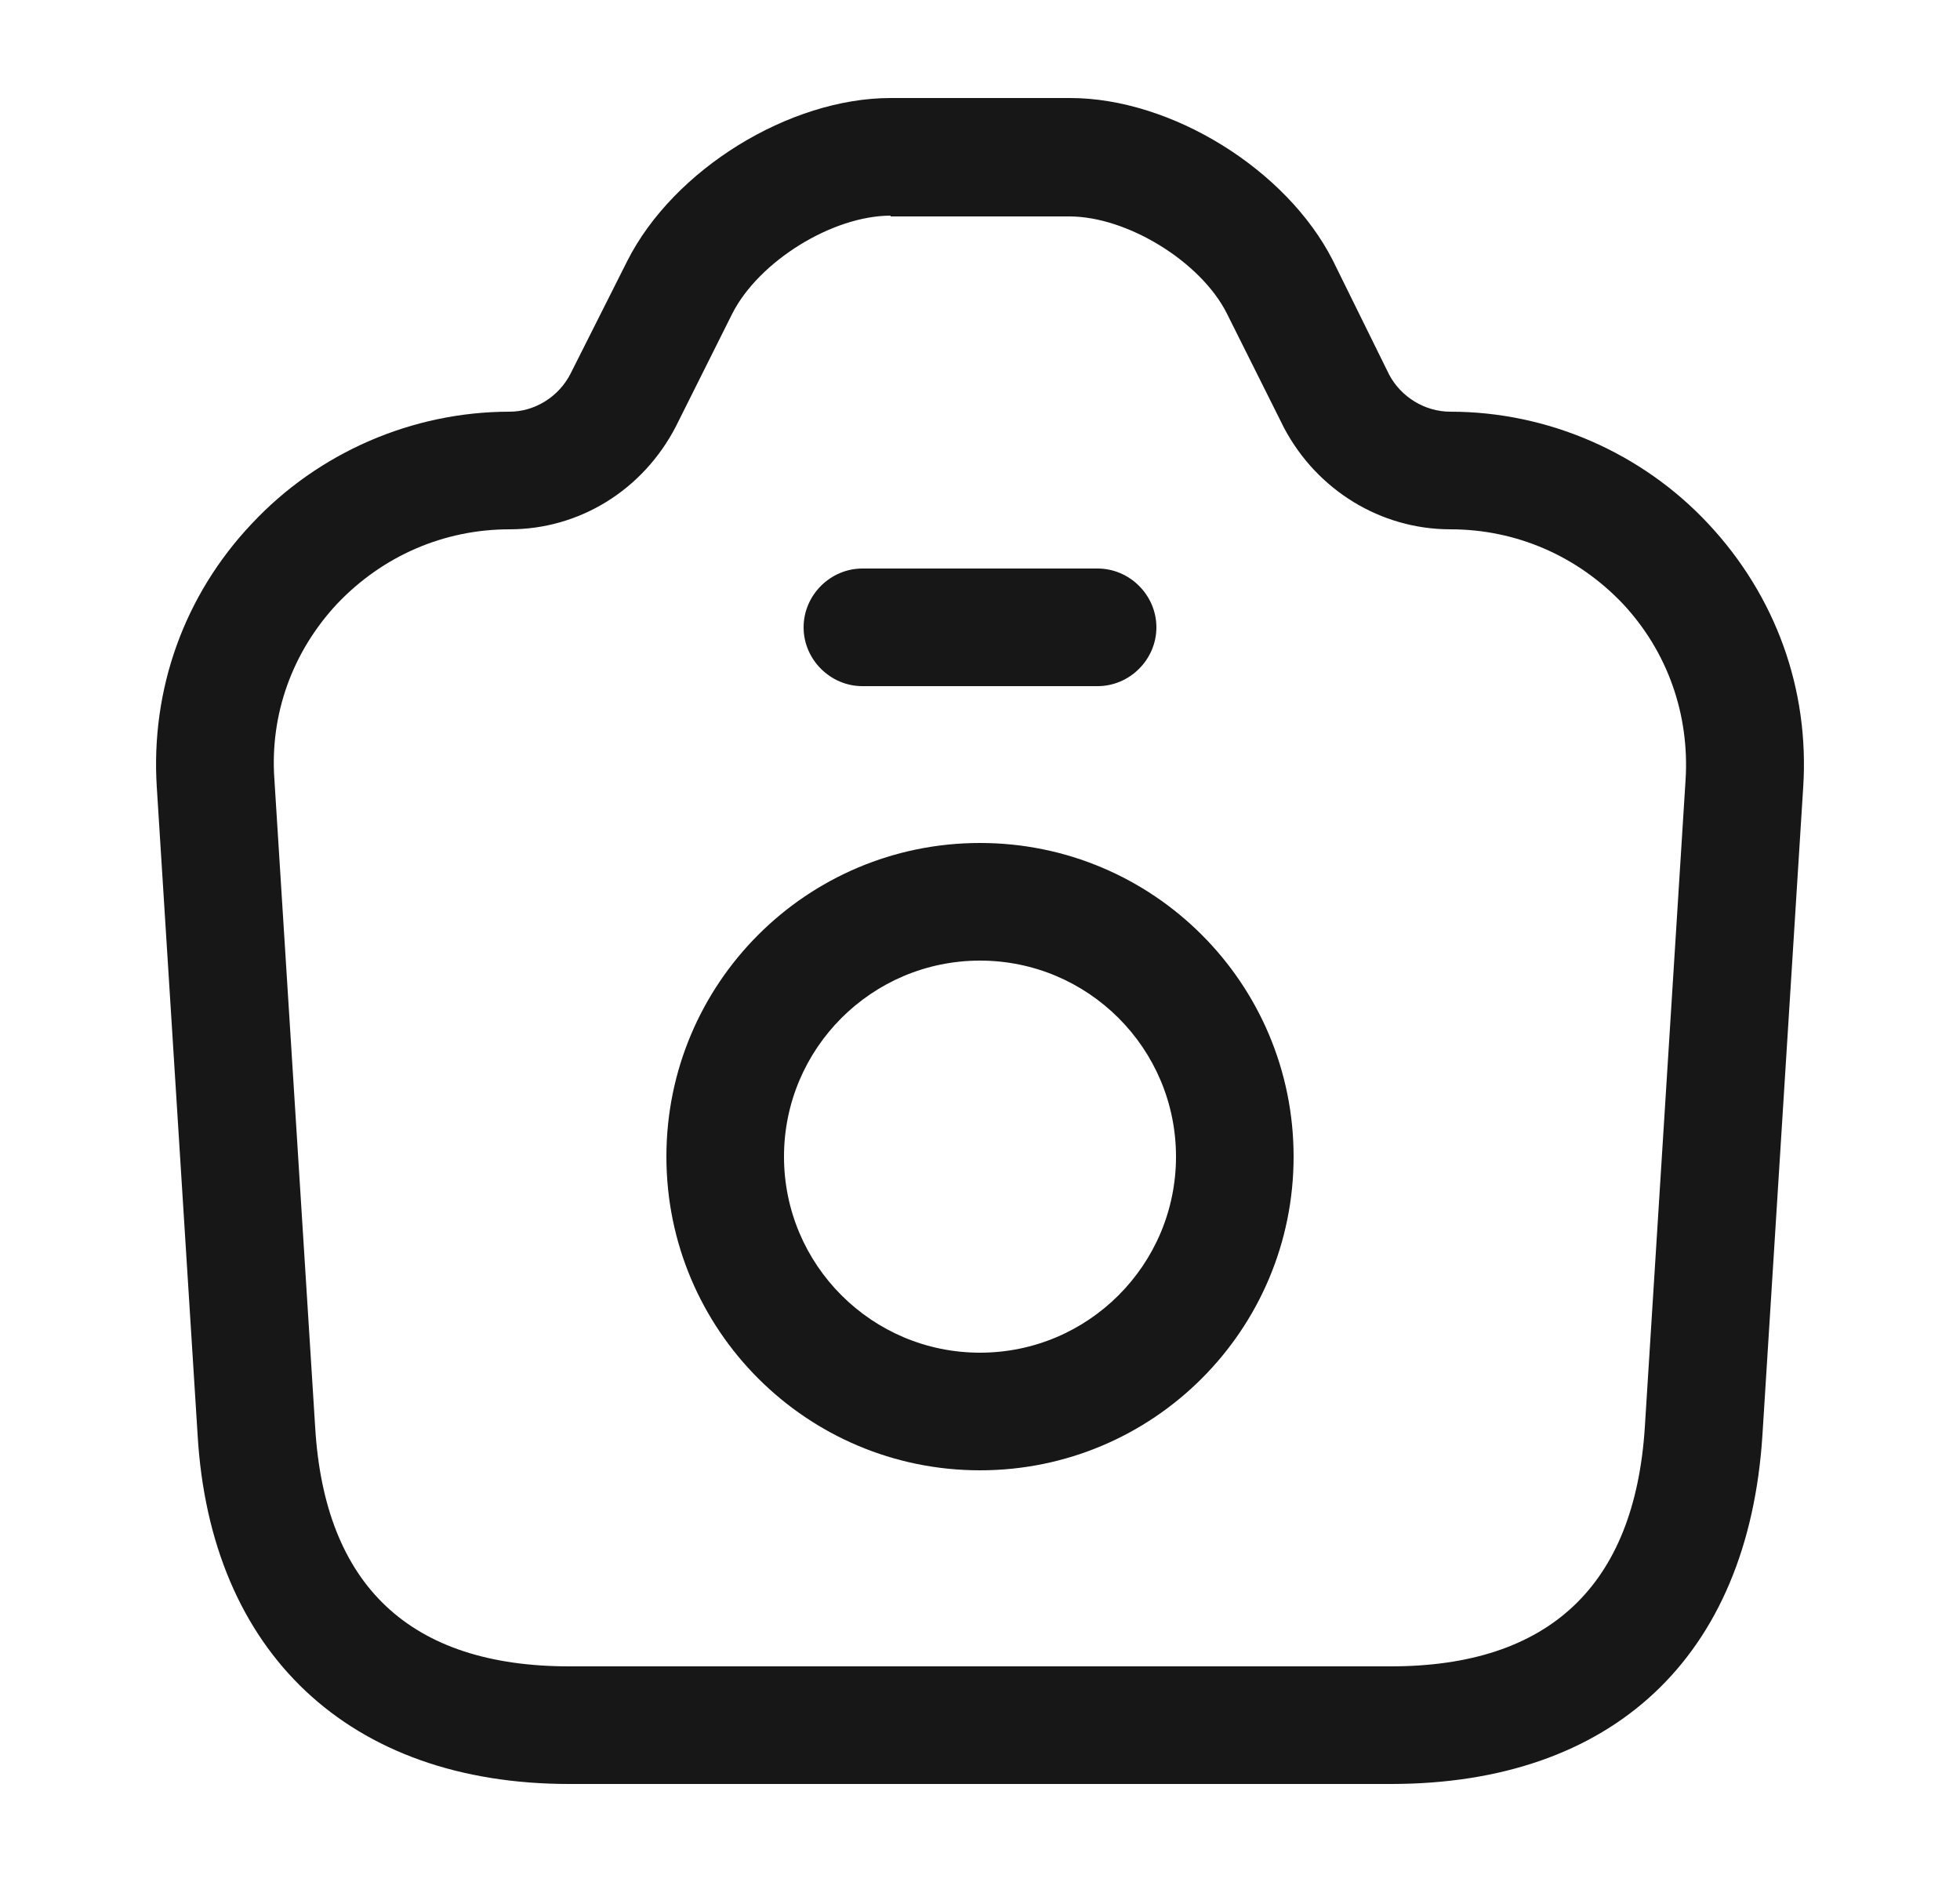 <svg width="25" height="24" viewBox="0 0 25 24" fill="none" xmlns="http://www.w3.org/2000/svg">
<path d="M17.74 22.75H7.26C4.46 22.75 2.68 21.08 2.52 18.29L2 10.04C1.92 8.79 2.35 7.59 3.21 6.68C4.06 5.77 5.26 5.25 6.5 5.25C6.82 5.25 7.13 5.06 7.28 4.76L8 3.33C8.59 2.16 10.07 1.25 11.36 1.25H13.65C14.94 1.25 16.41 2.16 17 3.32L17.72 4.78C17.87 5.06 18.17 5.25 18.5 5.25C19.74 5.25 20.94 5.77 21.79 6.68C22.65 7.6 23.08 8.79 23 10.04L22.48 18.3C22.3 21.13 20.57 22.75 17.74 22.75ZM11.36 2.75C10.62 2.75 9.68 3.33 9.34 4L8.62 5.44C8.2 6.25 7.39 6.75 6.5 6.75C5.66 6.75 4.88 7.09 4.3 7.7C3.73 8.31 3.44 9.11 3.5 9.94L4.02 18.2C4.14 20.22 5.23 21.25 7.26 21.25H17.74C19.76 21.25 20.85 20.22 20.98 18.2L21.5 9.94C21.55 9.11 21.27 8.31 20.7 7.7C20.12 7.09 19.34 6.75 18.5 6.75C17.61 6.75 16.8 6.25 16.38 5.46L15.65 4C15.32 3.34 14.38 2.76 13.64 2.76H11.36V2.75Z" fill="#171717"/>
<path d="M14 8.75H11C10.59 8.75 10.25 8.41 10.25 8C10.25 7.59 10.59 7.25 11 7.25H14C14.41 7.25 14.75 7.59 14.75 8C14.75 8.41 14.41 8.75 14 8.75Z" fill="#171717"/>
<path d="M12.5 18.75C10.29 18.75 8.5 16.96 8.5 14.75C8.5 12.54 10.29 10.75 12.5 10.75C14.71 10.75 16.5 12.54 16.5 14.75C16.5 16.96 14.71 18.75 12.5 18.75ZM12.5 12.25C11.12 12.25 10 13.37 10 14.75C10 16.13 11.12 17.25 12.5 17.25C13.88 17.25 15 16.13 15 14.75C15 13.37 13.88 12.25 12.5 12.25Z" fill="#171717"/>
</svg>
